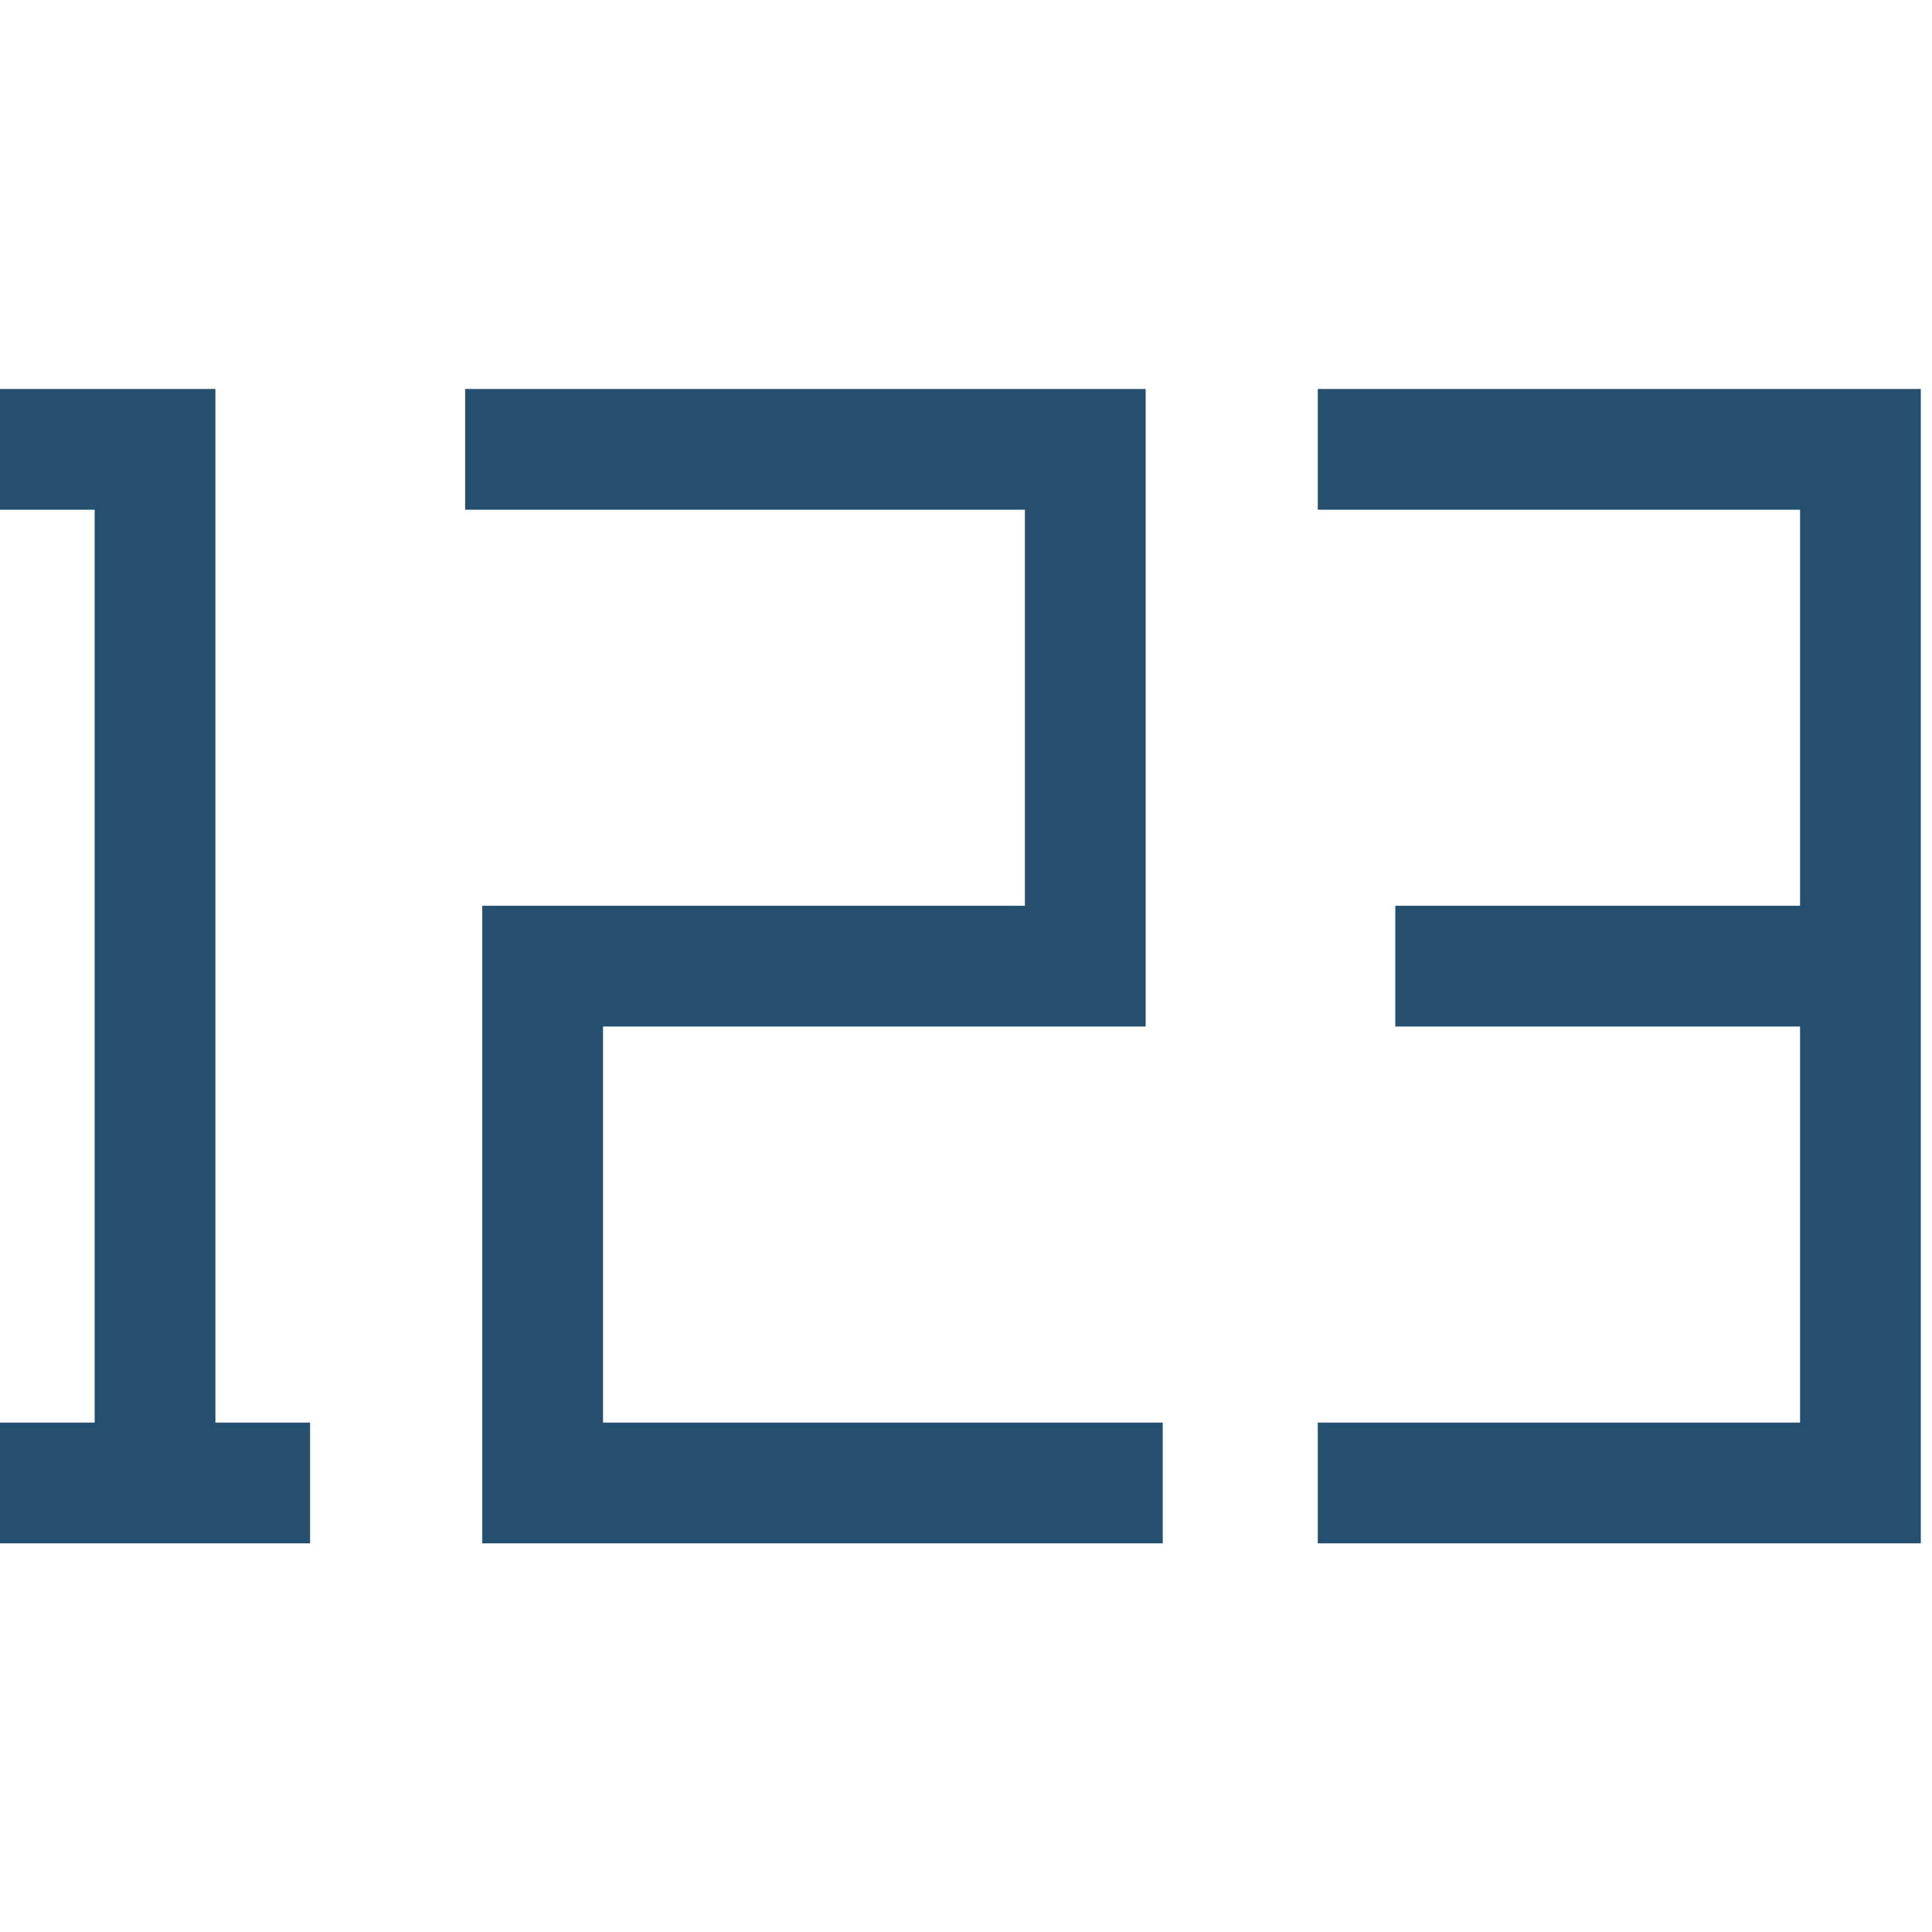 <svg width="24" height="24" viewBox="0 0 24 24" fill="none" xmlns="http://www.w3.org/2000/svg">
<g id="lsicon:number-filled">
<path id="Vector" d="M0 5.582H1.926V18.422M1.926 18.422H0M1.926 18.422H3.852M5.778 5.582H13.482V12.002H6.741V18.422H14.444M16.37 5.582H23.111V12.002M23.111 12.002H17.333M23.111 12.002V18.422H16.37" stroke="#244F6F" stroke-width="1.5"/>
</g>
</svg>
